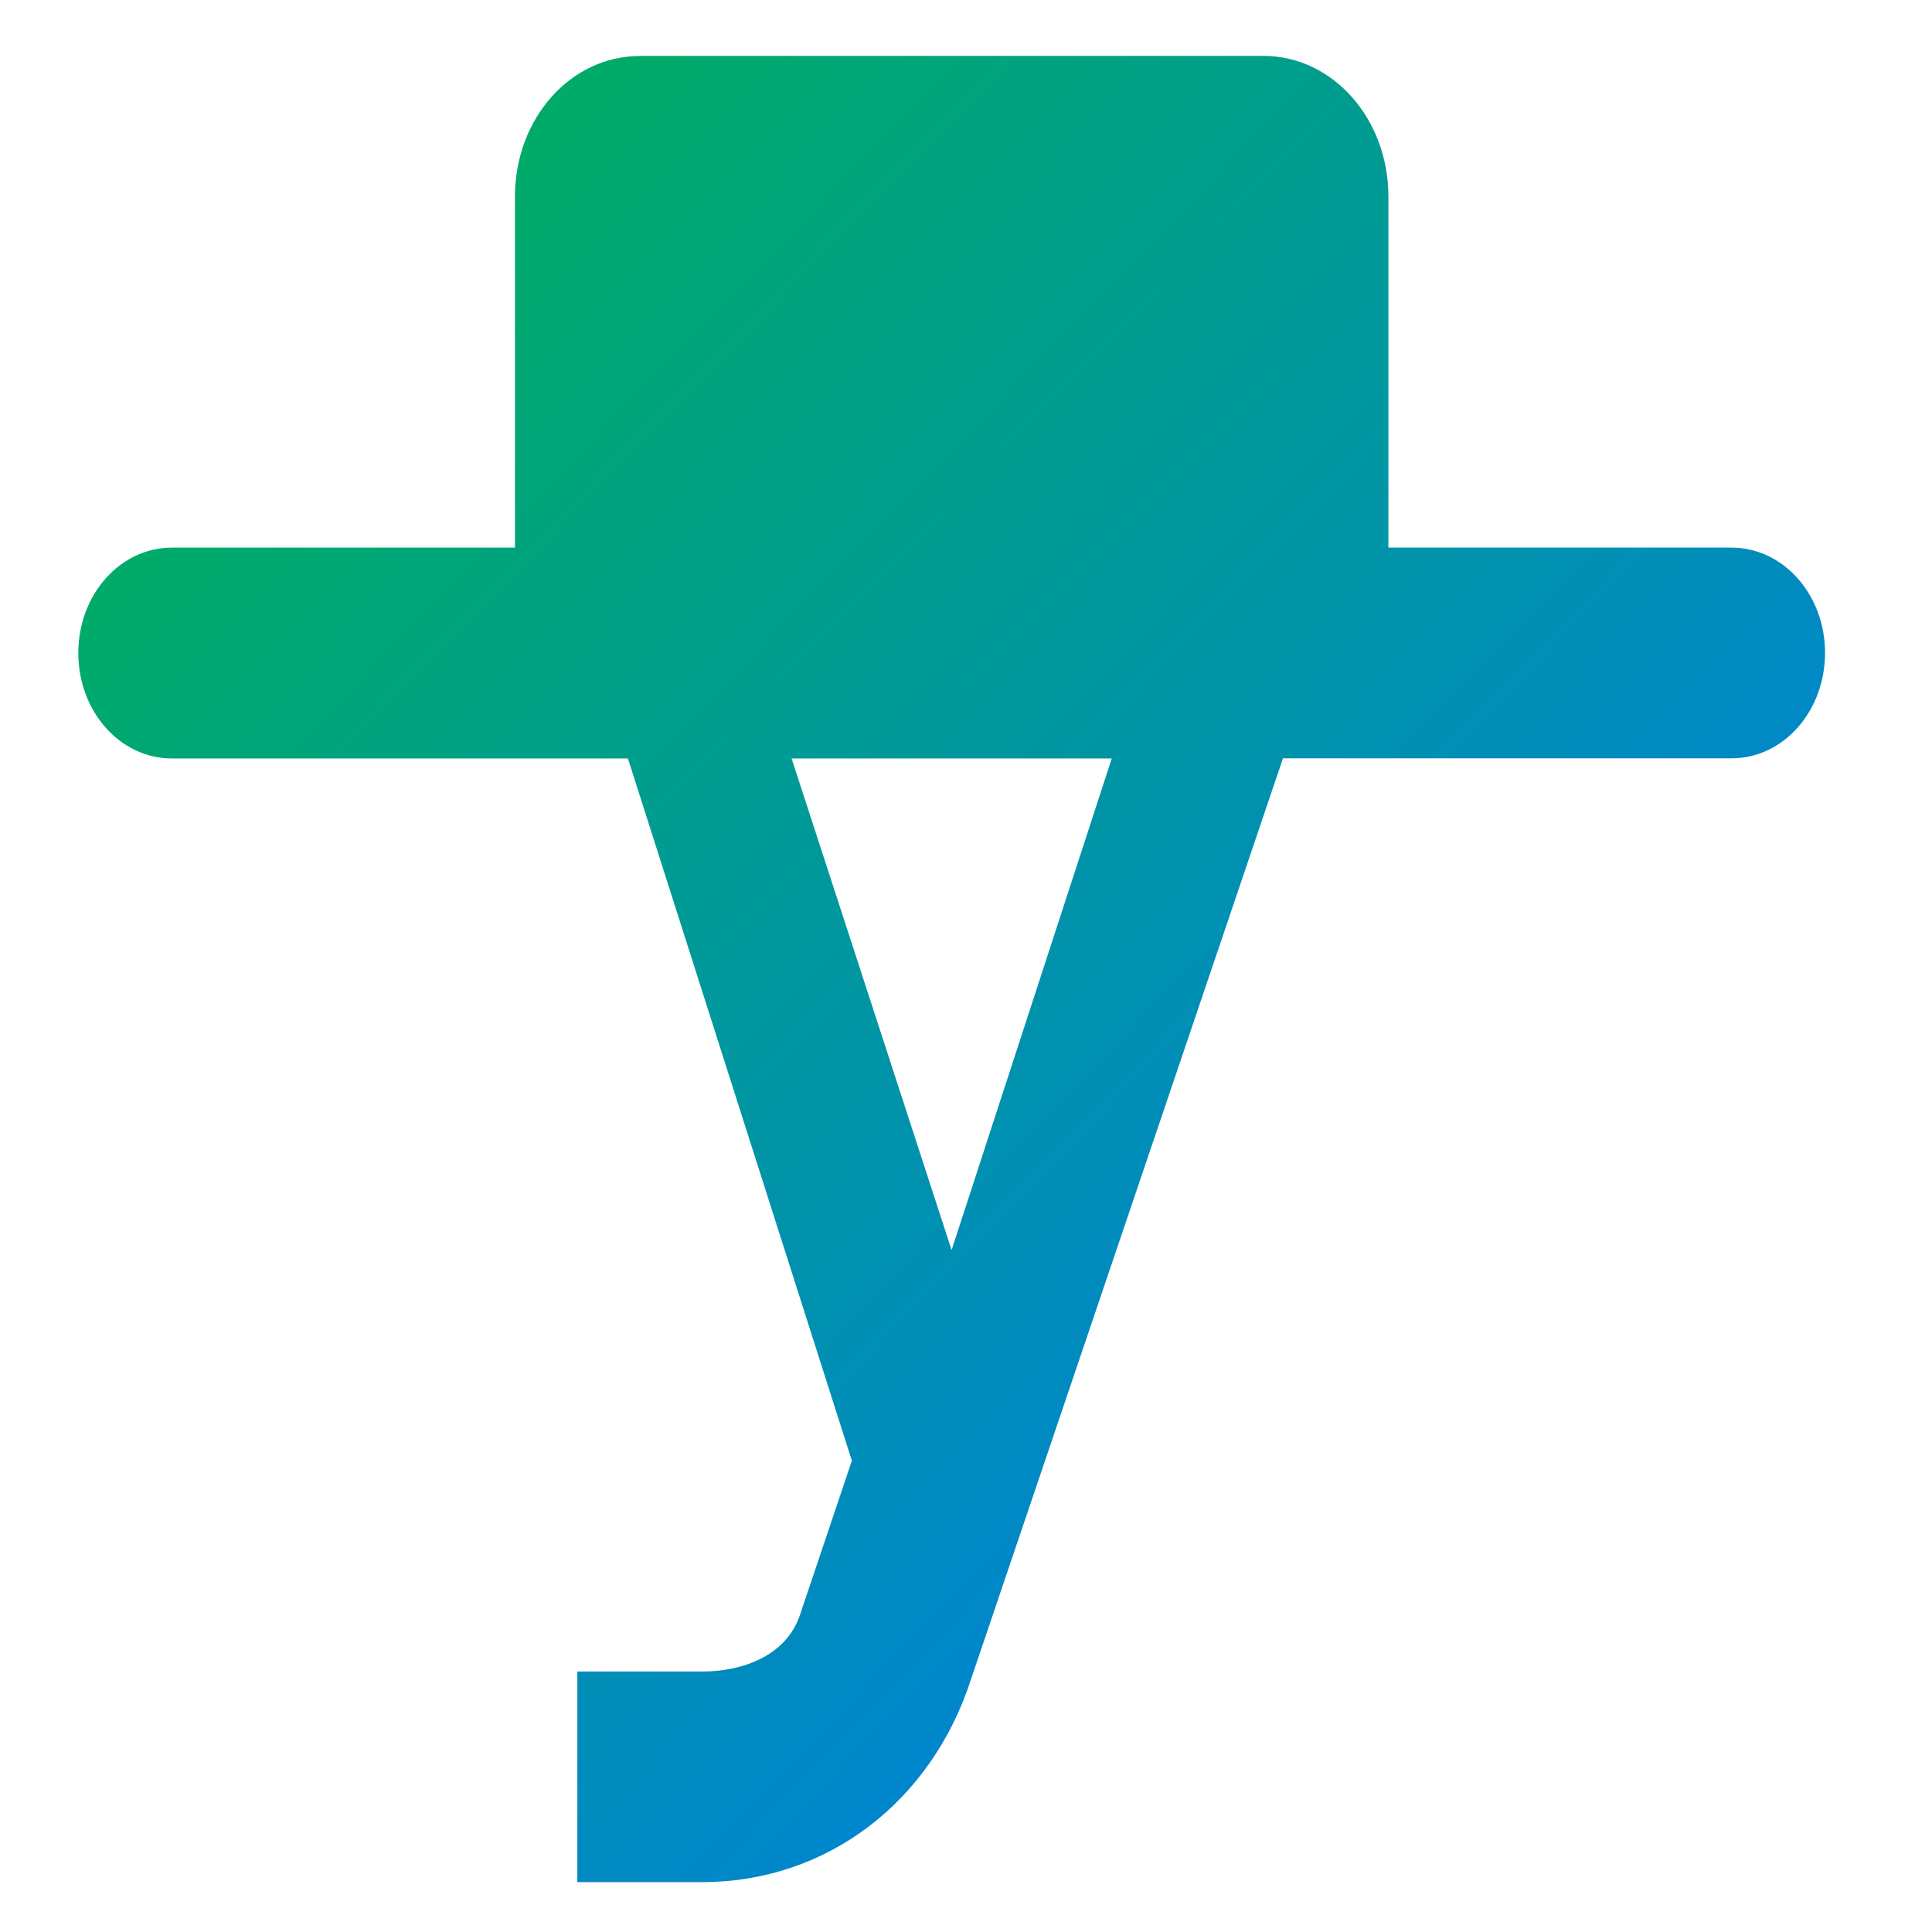 <svg xmlns="http://www.w3.org/2000/svg" xmlns:xlink="http://www.w3.org/1999/xlink" width="64" height="64" viewBox="0 0 64 64" version="1.1"><defs><linearGradient id="linear0" x1="0%" x2="100%" y1="0%" y2="100%"><stop offset="0%" style="stop-color:#00b54e; stop-opacity:1"/><stop offset="100%" style="stop-color:#0073ff; stop-opacity:1"/></linearGradient></defs><g id="surface1"><path style=" stroke:none;fill-rule:nonzero;fill:url(#linear0);" d="M 21.191 1.855 C 18.898 1.855 17.059 3.93 17.059 6.508 L 17.059 18.141 L 5.691 18.141 C 3.977 18.141 2.594 19.699 2.594 21.633 C 2.594 23.566 3.977 25.125 5.691 25.125 L 20.801 25.125 L 28.219 48.387 L 26.512 53.461 C 26.07 54.844 24.605 55.371 23.258 55.371 L 19.125 55.371 L 19.125 62.348 L 23.258 62.348 C 27.395 62.348 30.859 59.688 32.168 55.621 L 42.5 25.121 L 57.359 25.121 C 59.074 25.121 60.457 23.562 60.457 21.629 C 60.457 19.695 59.074 18.141 57.359 18.141 L 45.992 18.141 L 45.992 6.508 C 45.992 3.93 44.145 1.852 41.855 1.852 L 21.195 1.852 Z M 26.223 25.125 L 36.828 25.125 L 31.523 41.41 L 26.223 25.125 "/></g></svg>
